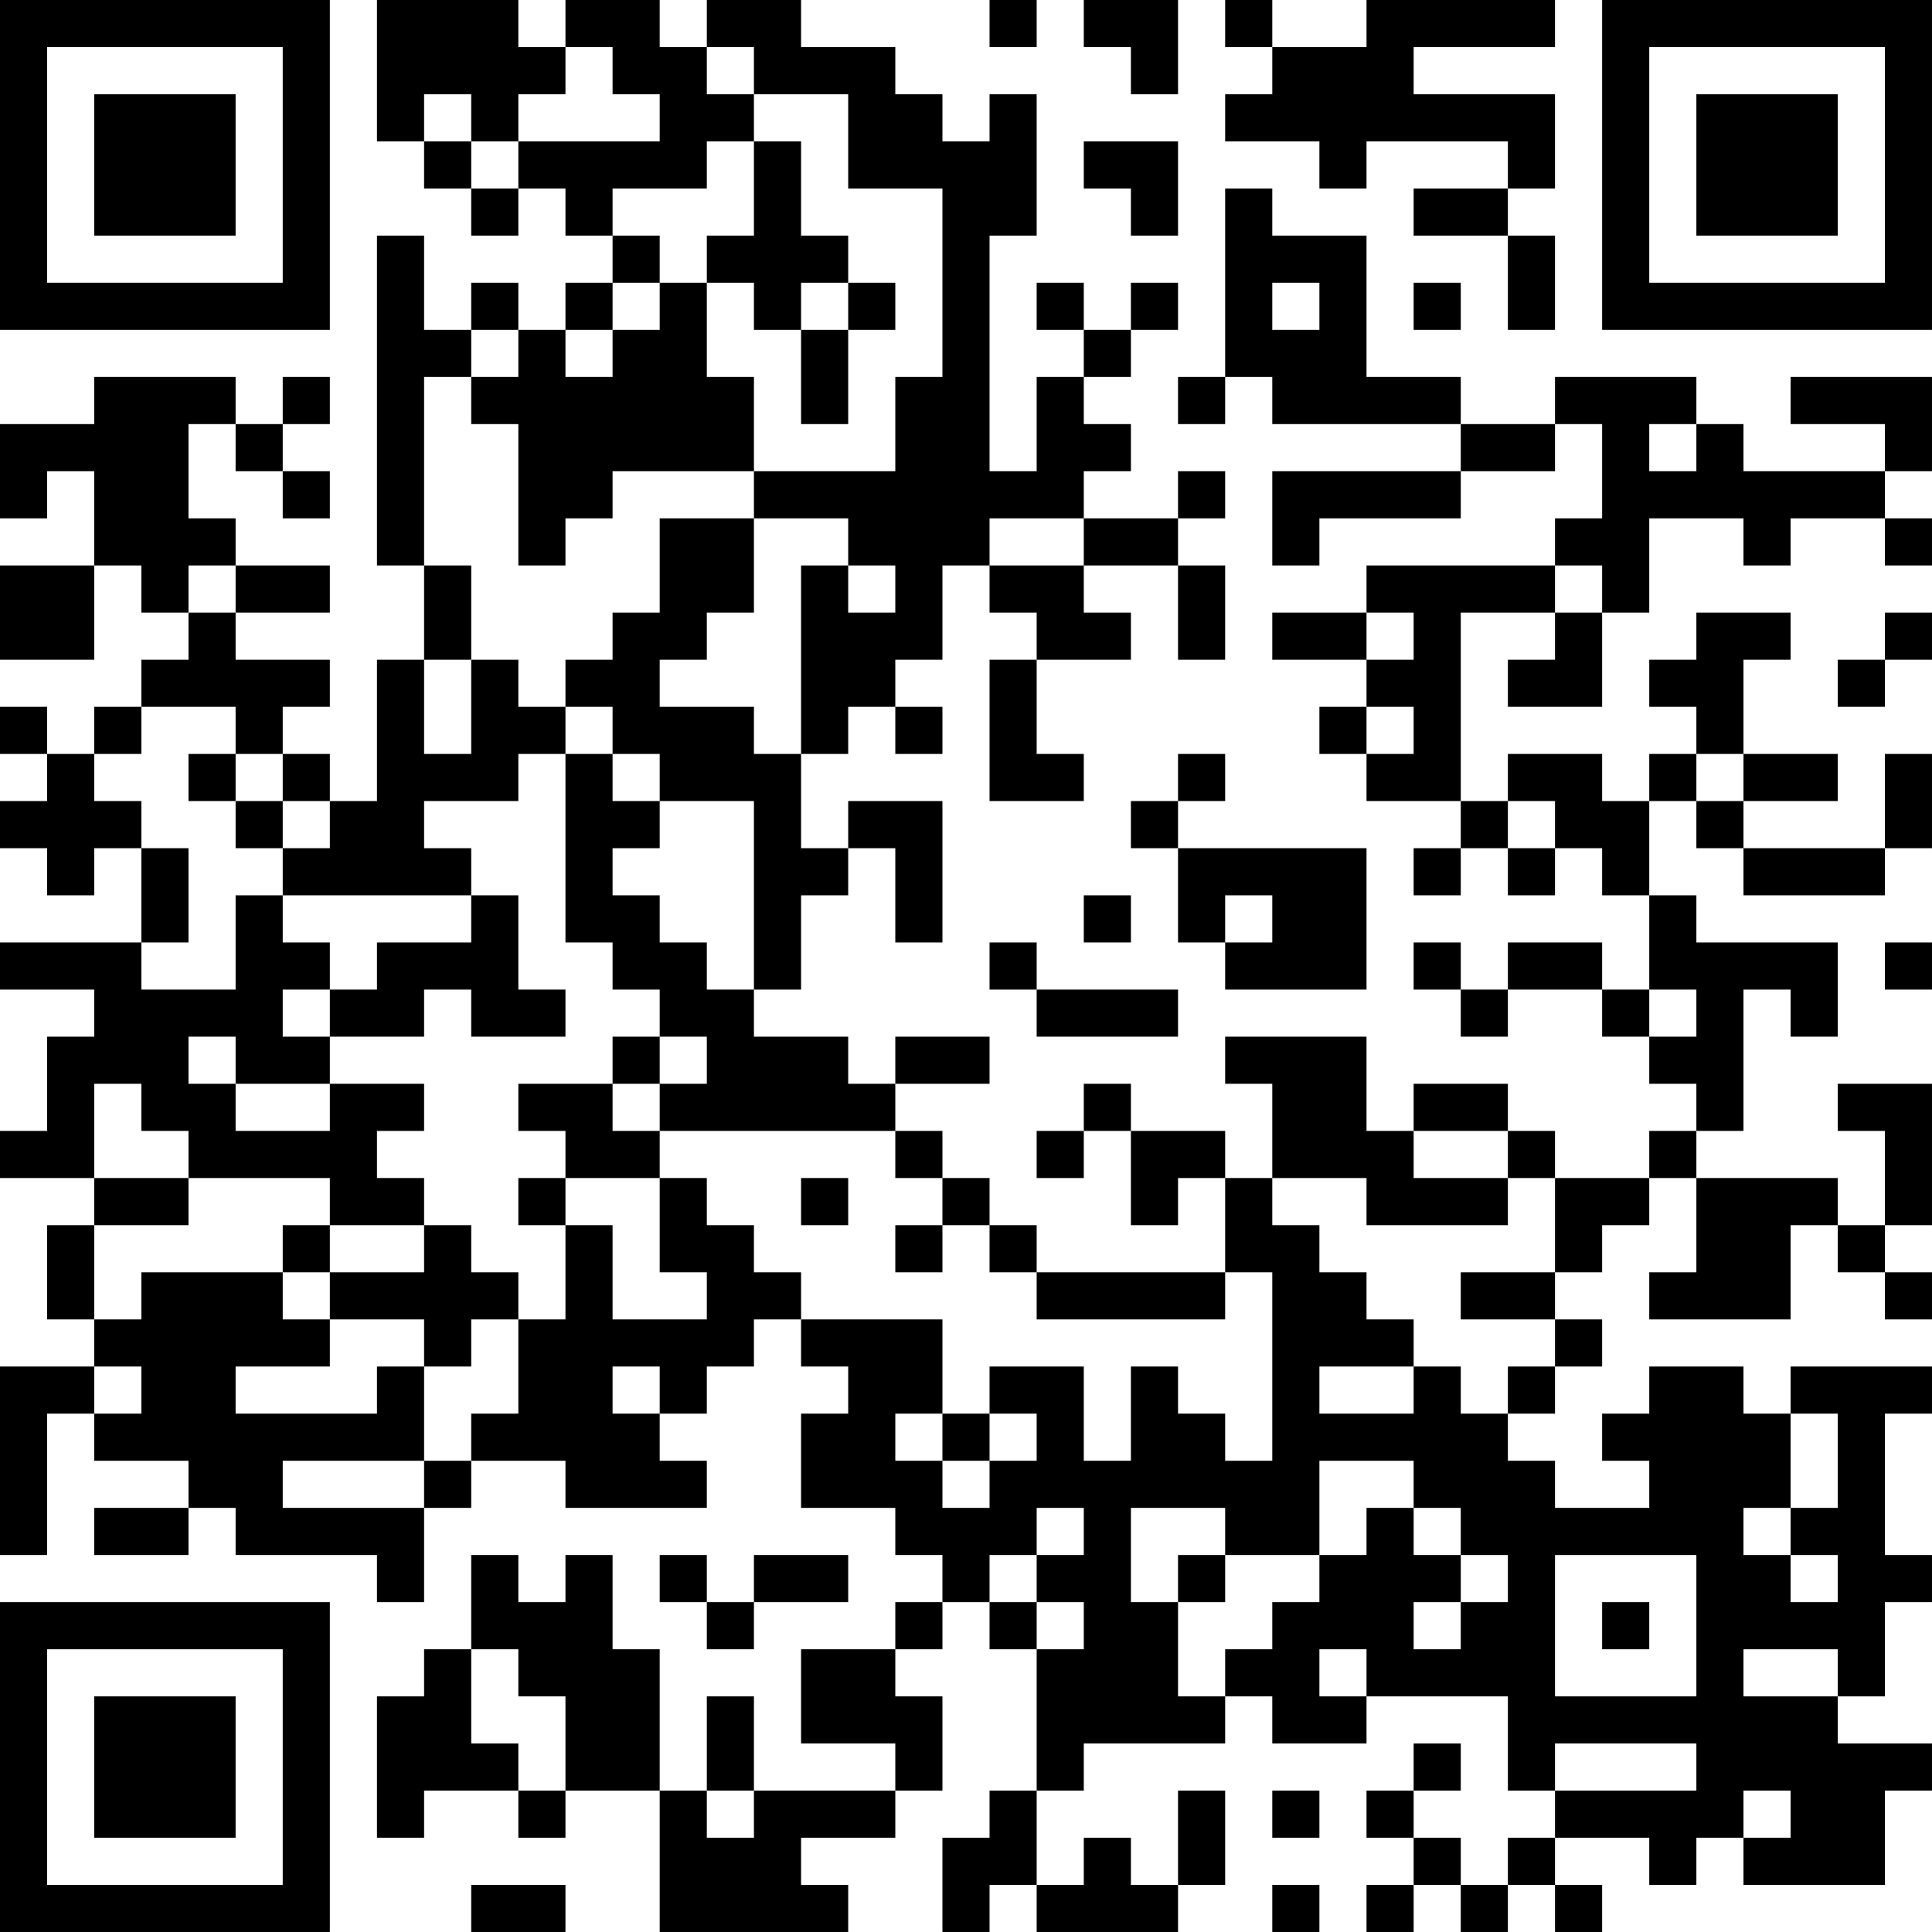 <?xml version="1.0" encoding="UTF-8"?>
<svg xmlns="http://www.w3.org/2000/svg" version="1.1" width="200" height="200" viewBox="0 0 200 200"><rect x="0" y="0" width="200" height="200" fill="#ffffff"/><g transform="scale(4.878)"><g transform="translate(0,0)"><path fill-rule="evenodd" d="M8 0L8 3L9 3L9 4L10 4L10 5L11 5L11 4L12 4L12 5L13 5L13 6L12 6L12 7L11 7L11 6L10 6L10 7L9 7L9 5L8 5L8 12L9 12L9 14L8 14L8 17L7 17L7 16L6 16L6 15L7 15L7 14L5 14L5 13L7 13L7 12L5 12L5 11L4 11L4 9L5 9L5 10L6 10L6 11L7 11L7 10L6 10L6 9L7 9L7 8L6 8L6 9L5 9L5 8L2 8L2 9L0 9L0 11L1 11L1 10L2 10L2 12L0 12L0 14L2 14L2 12L3 12L3 13L4 13L4 14L3 14L3 15L2 15L2 16L1 16L1 15L0 15L0 16L1 16L1 17L0 17L0 18L1 18L1 19L2 19L2 18L3 18L3 20L0 20L0 21L2 21L2 22L1 22L1 24L0 24L0 25L2 25L2 26L1 26L1 28L2 28L2 29L0 29L0 33L1 33L1 30L2 30L2 31L4 31L4 32L2 32L2 33L4 33L4 32L5 32L5 33L8 33L8 34L9 34L9 32L10 32L10 31L12 31L12 32L15 32L15 31L14 31L14 30L15 30L15 29L16 29L16 28L17 28L17 29L18 29L18 30L17 30L17 32L19 32L19 33L20 33L20 34L19 34L19 35L17 35L17 37L19 37L19 38L16 38L16 36L15 36L15 38L14 38L14 35L13 35L13 33L12 33L12 34L11 34L11 33L10 33L10 35L9 35L9 36L8 36L8 39L9 39L9 38L11 38L11 39L12 39L12 38L14 38L14 41L18 41L18 40L17 40L17 39L19 39L19 38L20 38L20 36L19 36L19 35L20 35L20 34L21 34L21 35L22 35L22 38L21 38L21 39L20 39L20 41L21 41L21 40L22 40L22 41L25 41L25 40L26 40L26 38L25 38L25 40L24 40L24 39L23 39L23 40L22 40L22 38L23 38L23 37L26 37L26 36L27 36L27 37L29 37L29 36L32 36L32 38L33 38L33 39L32 39L32 40L31 40L31 39L30 39L30 38L31 38L31 37L30 37L30 38L29 38L29 39L30 39L30 40L29 40L29 41L30 41L30 40L31 40L31 41L32 41L32 40L33 40L33 41L34 41L34 40L33 40L33 39L35 39L35 40L36 40L36 39L37 39L37 40L40 40L40 38L41 38L41 37L39 37L39 36L40 36L40 34L41 34L41 33L40 33L40 30L41 30L41 29L38 29L38 30L37 30L37 29L35 29L35 30L34 30L34 31L35 31L35 32L33 32L33 31L32 31L32 30L33 30L33 29L34 29L34 28L33 28L33 27L34 27L34 26L35 26L35 25L36 25L36 27L35 27L35 28L38 28L38 26L39 26L39 27L40 27L40 28L41 28L41 27L40 27L40 26L41 26L41 23L39 23L39 24L40 24L40 26L39 26L39 25L36 25L36 24L37 24L37 21L38 21L38 22L39 22L39 20L36 20L36 19L35 19L35 17L36 17L36 18L37 18L37 19L40 19L40 18L41 18L41 16L40 16L40 18L37 18L37 17L39 17L39 16L37 16L37 14L38 14L38 13L36 13L36 14L35 14L35 15L36 15L36 16L35 16L35 17L34 17L34 16L32 16L32 17L31 17L31 13L33 13L33 14L32 14L32 15L34 15L34 13L35 13L35 11L37 11L37 12L38 12L38 11L40 11L40 12L41 12L41 11L40 11L40 10L41 10L41 8L38 8L38 9L40 9L40 10L37 10L37 9L36 9L36 8L33 8L33 9L31 9L31 8L29 8L29 5L27 5L27 4L26 4L26 8L25 8L25 9L26 9L26 8L27 8L27 9L31 9L31 10L27 10L27 12L28 12L28 11L31 11L31 10L33 10L33 9L34 9L34 11L33 11L33 12L29 12L29 13L27 13L27 14L29 14L29 15L28 15L28 16L29 16L29 17L31 17L31 18L30 18L30 19L31 19L31 18L32 18L32 19L33 19L33 18L34 18L34 19L35 19L35 21L34 21L34 20L32 20L32 21L31 21L31 20L30 20L30 21L31 21L31 22L32 22L32 21L34 21L34 22L35 22L35 23L36 23L36 24L35 24L35 25L33 25L33 24L32 24L32 23L30 23L30 24L29 24L29 22L26 22L26 23L27 23L27 25L26 25L26 24L24 24L24 23L23 23L23 24L22 24L22 25L23 25L23 24L24 24L24 26L25 26L25 25L26 25L26 27L22 27L22 26L21 26L21 25L20 25L20 24L19 24L19 23L21 23L21 22L19 22L19 23L18 23L18 22L16 22L16 21L17 21L17 19L18 19L18 18L19 18L19 20L20 20L20 17L18 17L18 18L17 18L17 16L18 16L18 15L19 15L19 16L20 16L20 15L19 15L19 14L20 14L20 12L21 12L21 13L22 13L22 14L21 14L21 17L23 17L23 16L22 16L22 14L24 14L24 13L23 13L23 12L25 12L25 14L26 14L26 12L25 12L25 11L26 11L26 10L25 10L25 11L23 11L23 10L24 10L24 9L23 9L23 8L24 8L24 7L25 7L25 6L24 6L24 7L23 7L23 6L22 6L22 7L23 7L23 8L22 8L22 10L21 10L21 5L22 5L22 2L21 2L21 3L20 3L20 2L19 2L19 1L17 1L17 0L15 0L15 1L14 1L14 0L12 0L12 1L11 1L11 0ZM21 0L21 1L22 1L22 0ZM23 0L23 1L24 1L24 2L25 2L25 0ZM26 0L26 1L27 1L27 2L26 2L26 3L28 3L28 4L29 4L29 3L32 3L32 4L30 4L30 5L32 5L32 7L33 7L33 5L32 5L32 4L33 4L33 2L30 2L30 1L33 1L33 0L29 0L29 1L27 1L27 0ZM12 1L12 2L11 2L11 3L10 3L10 2L9 2L9 3L10 3L10 4L11 4L11 3L14 3L14 2L13 2L13 1ZM15 1L15 2L16 2L16 3L15 3L15 4L13 4L13 5L14 5L14 6L13 6L13 7L12 7L12 8L13 8L13 7L14 7L14 6L15 6L15 8L16 8L16 10L13 10L13 11L12 11L12 12L11 12L11 9L10 9L10 8L11 8L11 7L10 7L10 8L9 8L9 12L10 12L10 14L9 14L9 16L10 16L10 14L11 14L11 15L12 15L12 16L11 16L11 17L9 17L9 18L10 18L10 19L6 19L6 18L7 18L7 17L6 17L6 16L5 16L5 15L3 15L3 16L2 16L2 17L3 17L3 18L4 18L4 20L3 20L3 21L5 21L5 19L6 19L6 20L7 20L7 21L6 21L6 22L7 22L7 23L5 23L5 22L4 22L4 23L5 23L5 24L7 24L7 23L9 23L9 24L8 24L8 25L9 25L9 26L7 26L7 25L4 25L4 24L3 24L3 23L2 23L2 25L4 25L4 26L2 26L2 28L3 28L3 27L6 27L6 28L7 28L7 29L5 29L5 30L8 30L8 29L9 29L9 31L6 31L6 32L9 32L9 31L10 31L10 30L11 30L11 28L12 28L12 26L13 26L13 28L15 28L15 27L14 27L14 25L15 25L15 26L16 26L16 27L17 27L17 28L20 28L20 30L19 30L19 31L20 31L20 32L21 32L21 31L22 31L22 30L21 30L21 29L23 29L23 31L24 31L24 29L25 29L25 30L26 30L26 31L27 31L27 27L26 27L26 28L22 28L22 27L21 27L21 26L20 26L20 25L19 25L19 24L14 24L14 23L15 23L15 22L14 22L14 21L13 21L13 20L12 20L12 16L13 16L13 17L14 17L14 18L13 18L13 19L14 19L14 20L15 20L15 21L16 21L16 17L14 17L14 16L13 16L13 15L12 15L12 14L13 14L13 13L14 13L14 11L16 11L16 13L15 13L15 14L14 14L14 15L16 15L16 16L17 16L17 12L18 12L18 13L19 13L19 12L18 12L18 11L16 11L16 10L19 10L19 8L20 8L20 4L18 4L18 2L16 2L16 1ZM16 3L16 5L15 5L15 6L16 6L16 7L17 7L17 9L18 9L18 7L19 7L19 6L18 6L18 5L17 5L17 3ZM23 3L23 4L24 4L24 5L25 5L25 3ZM17 6L17 7L18 7L18 6ZM27 6L27 7L28 7L28 6ZM30 6L30 7L31 7L31 6ZM35 9L35 10L36 10L36 9ZM21 11L21 12L23 12L23 11ZM4 12L4 13L5 13L5 12ZM33 12L33 13L34 13L34 12ZM29 13L29 14L30 14L30 13ZM40 13L40 14L39 14L39 15L40 15L40 14L41 14L41 13ZM29 15L29 16L30 16L30 15ZM4 16L4 17L5 17L5 18L6 18L6 17L5 17L5 16ZM25 16L25 17L24 17L24 18L25 18L25 20L26 20L26 21L29 21L29 18L25 18L25 17L26 17L26 16ZM36 16L36 17L37 17L37 16ZM32 17L32 18L33 18L33 17ZM10 19L10 20L8 20L8 21L7 21L7 22L9 22L9 21L10 21L10 22L12 22L12 21L11 21L11 19ZM23 19L23 20L24 20L24 19ZM26 19L26 20L27 20L27 19ZM21 20L21 21L22 21L22 22L25 22L25 21L22 21L22 20ZM40 20L40 21L41 21L41 20ZM35 21L35 22L36 22L36 21ZM13 22L13 23L11 23L11 24L12 24L12 25L11 25L11 26L12 26L12 25L14 25L14 24L13 24L13 23L14 23L14 22ZM30 24L30 25L32 25L32 26L29 26L29 25L27 25L27 26L28 26L28 27L29 27L29 28L30 28L30 29L28 29L28 30L30 30L30 29L31 29L31 30L32 30L32 29L33 29L33 28L31 28L31 27L33 27L33 25L32 25L32 24ZM17 25L17 26L18 26L18 25ZM6 26L6 27L7 27L7 28L9 28L9 29L10 29L10 28L11 28L11 27L10 27L10 26L9 26L9 27L7 27L7 26ZM19 26L19 27L20 27L20 26ZM2 29L2 30L3 30L3 29ZM13 29L13 30L14 30L14 29ZM20 30L20 31L21 31L21 30ZM38 30L38 32L37 32L37 33L38 33L38 34L39 34L39 33L38 33L38 32L39 32L39 30ZM28 31L28 33L26 33L26 32L24 32L24 34L25 34L25 36L26 36L26 35L27 35L27 34L28 34L28 33L29 33L29 32L30 32L30 33L31 33L31 34L30 34L30 35L31 35L31 34L32 34L32 33L31 33L31 32L30 32L30 31ZM22 32L22 33L21 33L21 34L22 34L22 35L23 35L23 34L22 34L22 33L23 33L23 32ZM14 33L14 34L15 34L15 35L16 35L16 34L18 34L18 33L16 33L16 34L15 34L15 33ZM25 33L25 34L26 34L26 33ZM33 33L33 36L36 36L36 33ZM34 34L34 35L35 35L35 34ZM10 35L10 37L11 37L11 38L12 38L12 36L11 36L11 35ZM28 35L28 36L29 36L29 35ZM37 35L37 36L39 36L39 35ZM33 37L33 38L36 38L36 37ZM15 38L15 39L16 39L16 38ZM27 38L27 39L28 39L28 38ZM37 38L37 39L38 39L38 38ZM10 40L10 41L12 41L12 40ZM27 40L27 41L28 41L28 40ZM0 0L0 7L7 7L7 0ZM1 1L1 6L6 6L6 1ZM2 2L2 5L5 5L5 2ZM34 0L34 7L41 7L41 0ZM35 1L35 6L40 6L40 1ZM36 2L36 5L39 5L39 2ZM0 34L0 41L7 41L7 34ZM1 35L1 40L6 40L6 35ZM2 36L2 39L5 39L5 36Z" fill="#000000"/></g></g></svg>
